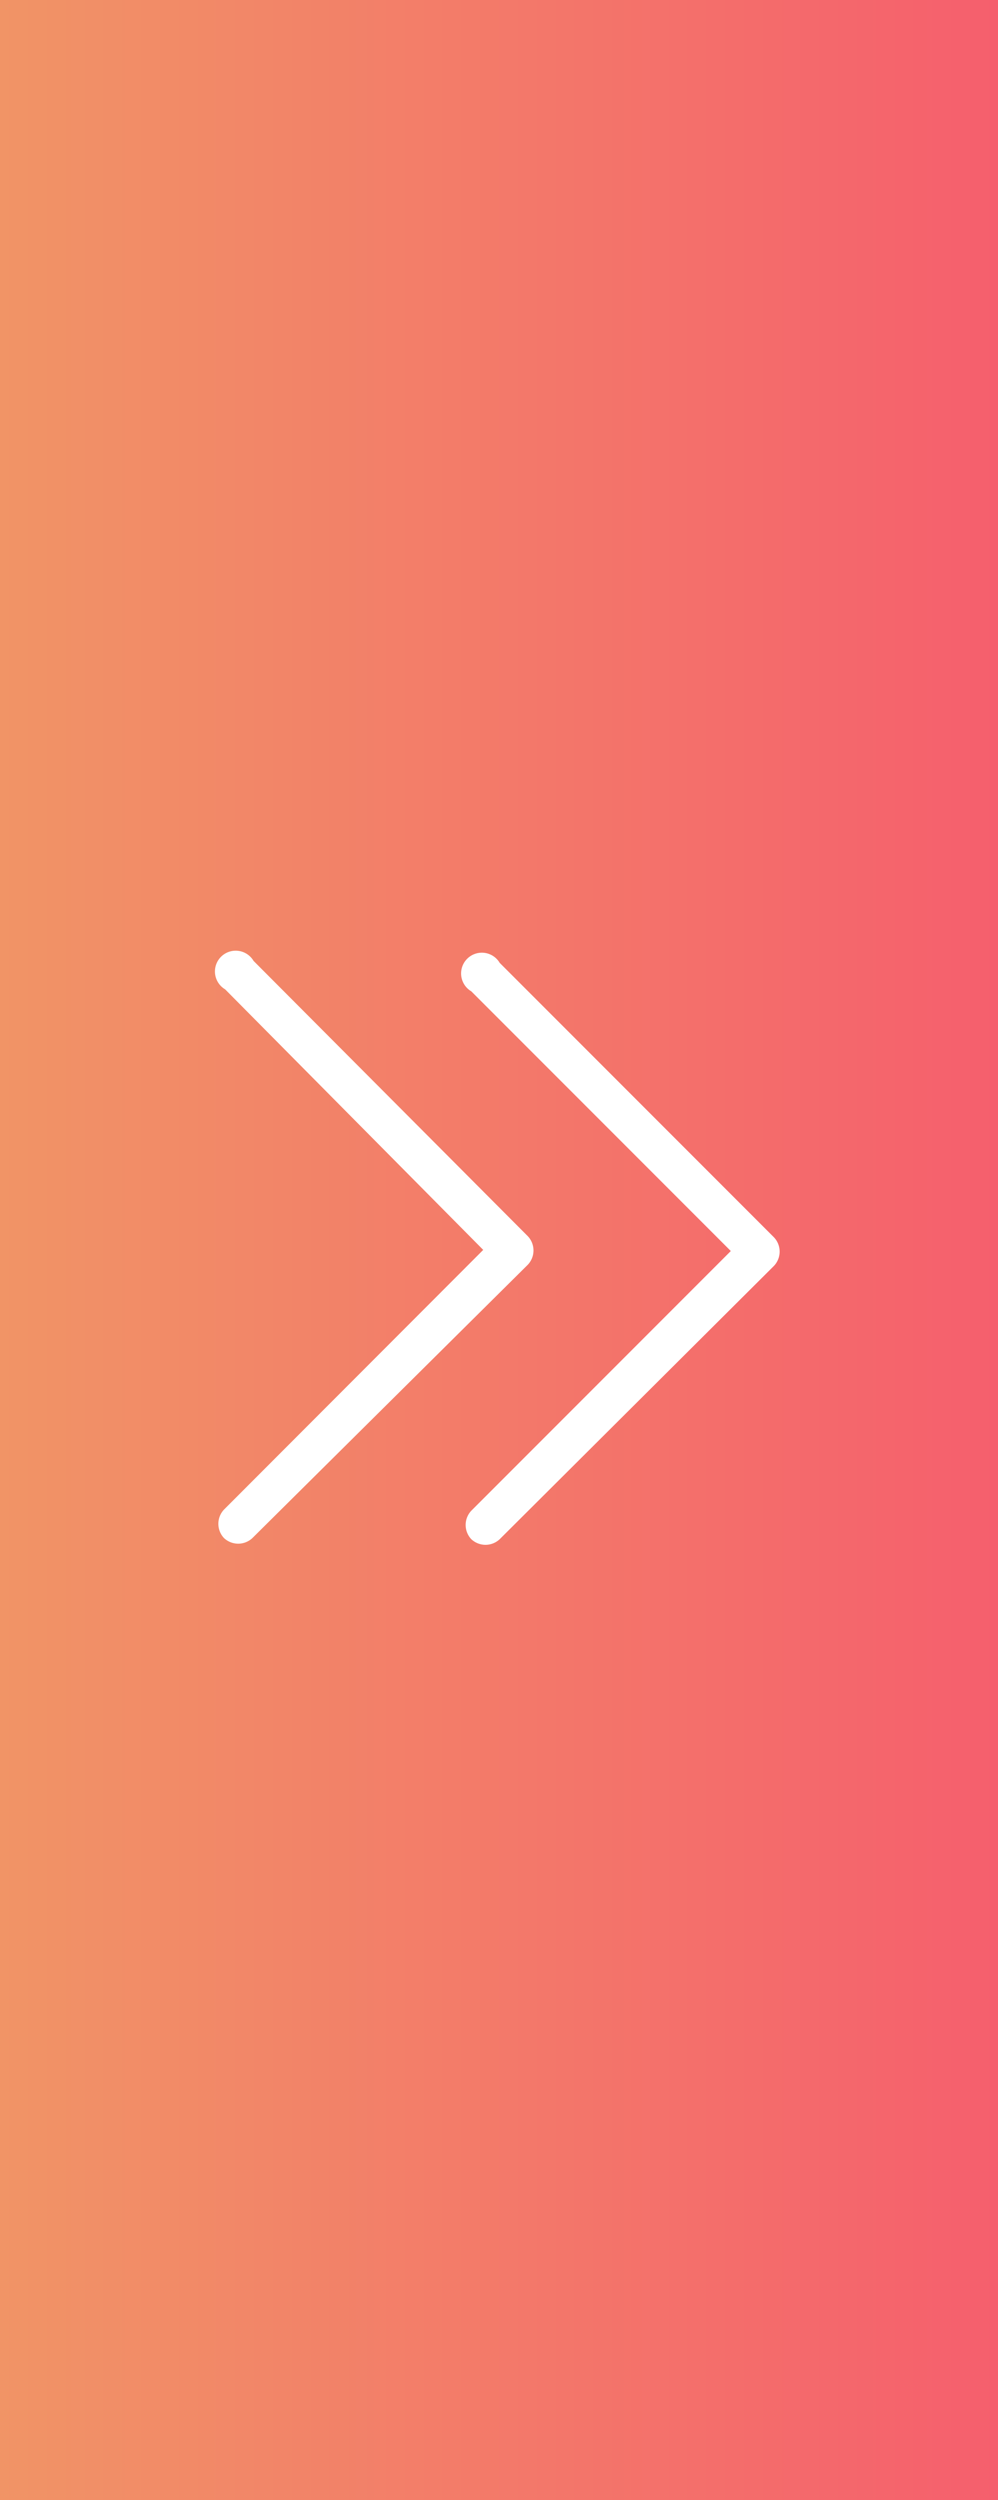 <svg xmlns="http://www.w3.org/2000/svg" xmlns:xlink="http://www.w3.org/1999/xlink" width="35.11" height="87.89" viewBox="0 0 35.11 87.89"><rect x="0" y="0" width="35.11" height="87.89" fill="#333333" stroke="none"/><defs><style>.cls-1{fill:url(#linear-gradient);}.cls-2{fill:#fff;}</style><linearGradient id="linear-gradient" y1="43.94" x2="35.11" y2="43.94" gradientUnits="userSpaceOnUse"><stop offset="0" stop-color="#f19466"/><stop offset="1" stop-color="#f55f6d"/></linearGradient></defs><title>Amit_sprite</title><rect class="cls-1" width="35.11" height="87.89"/><path class="cls-2" d="M17.58,54.11a.73.73,0,0,1-1,0,.73.73,0,0,1,0-1l9.13-9.13-9.13-9.13a.73.73,0,1,1,1-1l9.65,9.65a.73.73,0,0,1,0,1Z"/><path class="cls-2" d="M18.57,44.46a.73.73,0,0,0,0-1L8.92,33.78a.73.73,0,1,0-1,1L17,43.94,7.88,53.07a.73.73,0,0,0,0,1,.73.73,0,0,0,1,0Z"/></svg>